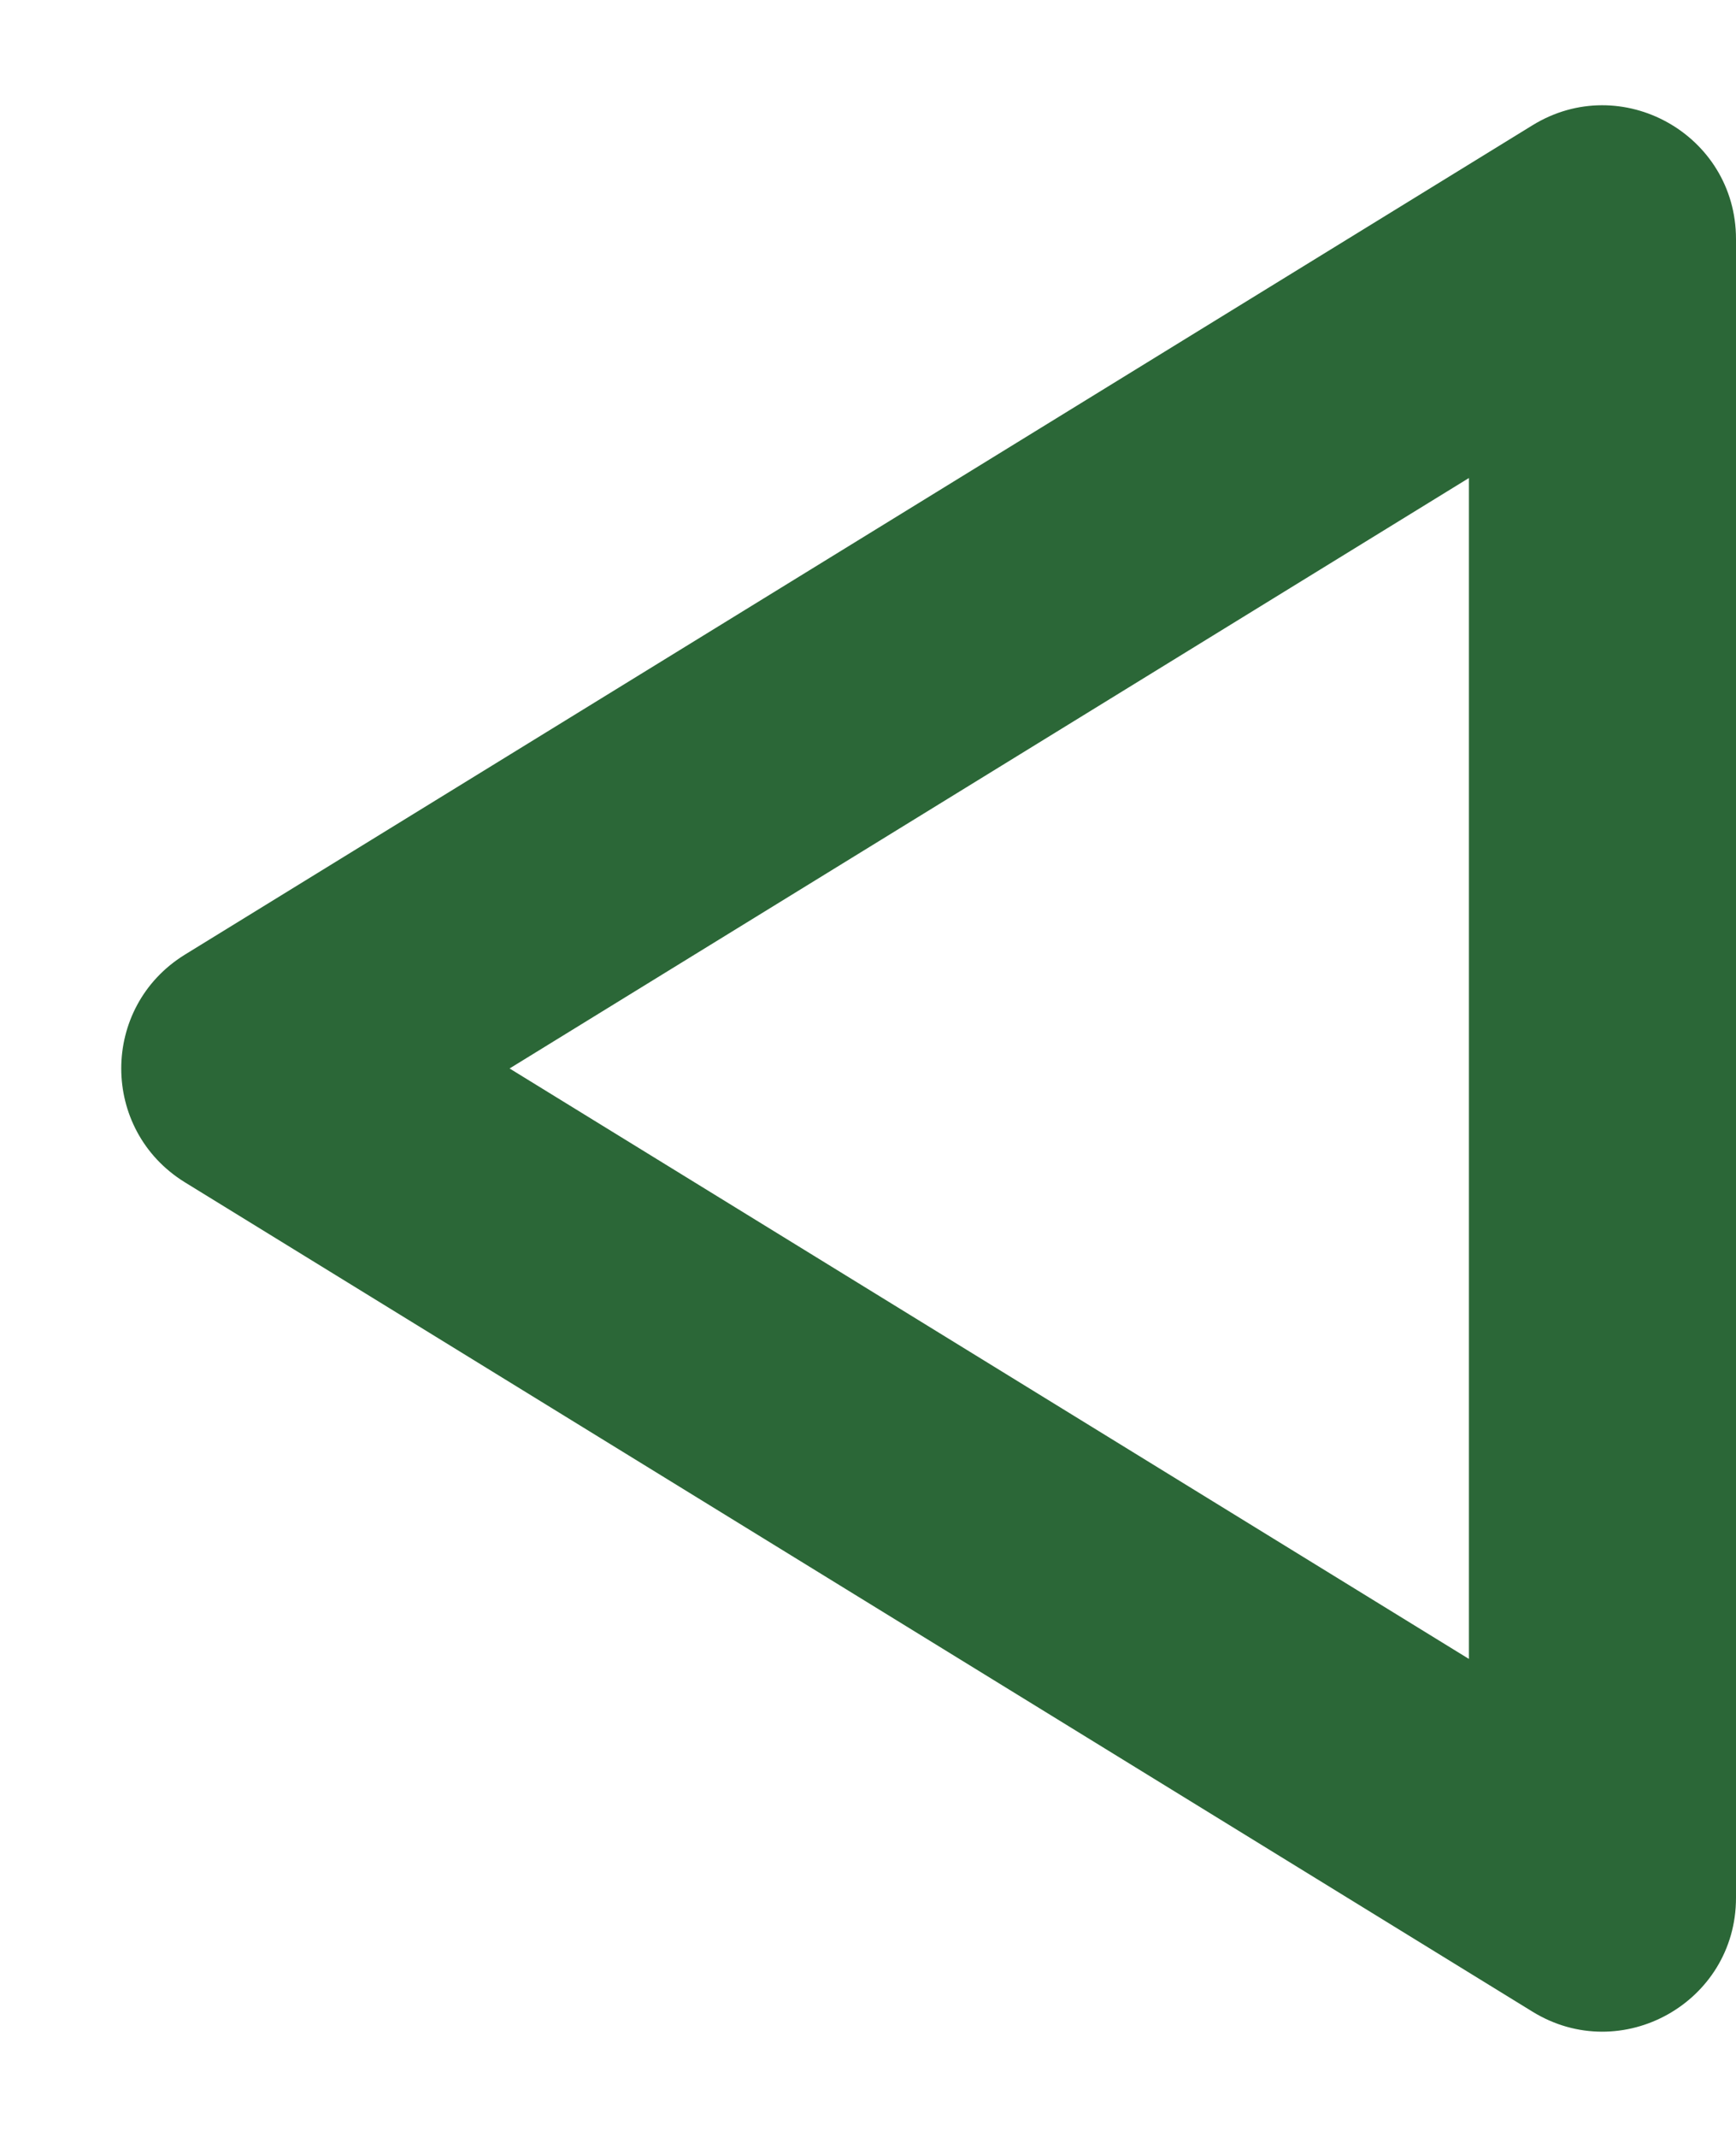 <svg xmlns="http://www.w3.org/2000/svg" width="13" height="16" viewBox="0 0 13 16">
  <g id="arrow" transform="translate(13 16) rotate(180)">
    <g id="Polygon_10" data-name="Polygon 10" transform="translate(13) rotate(90)" fill="none">
      <path d="M7.148,1.384a1,1,0,0,1,1.7,0l6.21,10.092A1,1,0,0,1,14.21,13H1.79a1,1,0,0,1-.852-1.524Z" stroke="none"/>
      <path d="M 8 3.816 L 3.579 11 L 12.421 11 L 8 3.816 M 8 0.908 C 8.328 0.908 8.656 1.067 8.852 1.384 L 15.062 11.476 C 15.472 12.142 14.993 13 14.21 13 L 1.79 13 C 1.007 13 0.528 12.142 0.938 11.476 L 7.148 1.384 C 7.344 1.067 7.672 0.908 8 0.908 Z" stroke="none" fill="#2b6737"/>
    </g>
  </g>
</svg>
